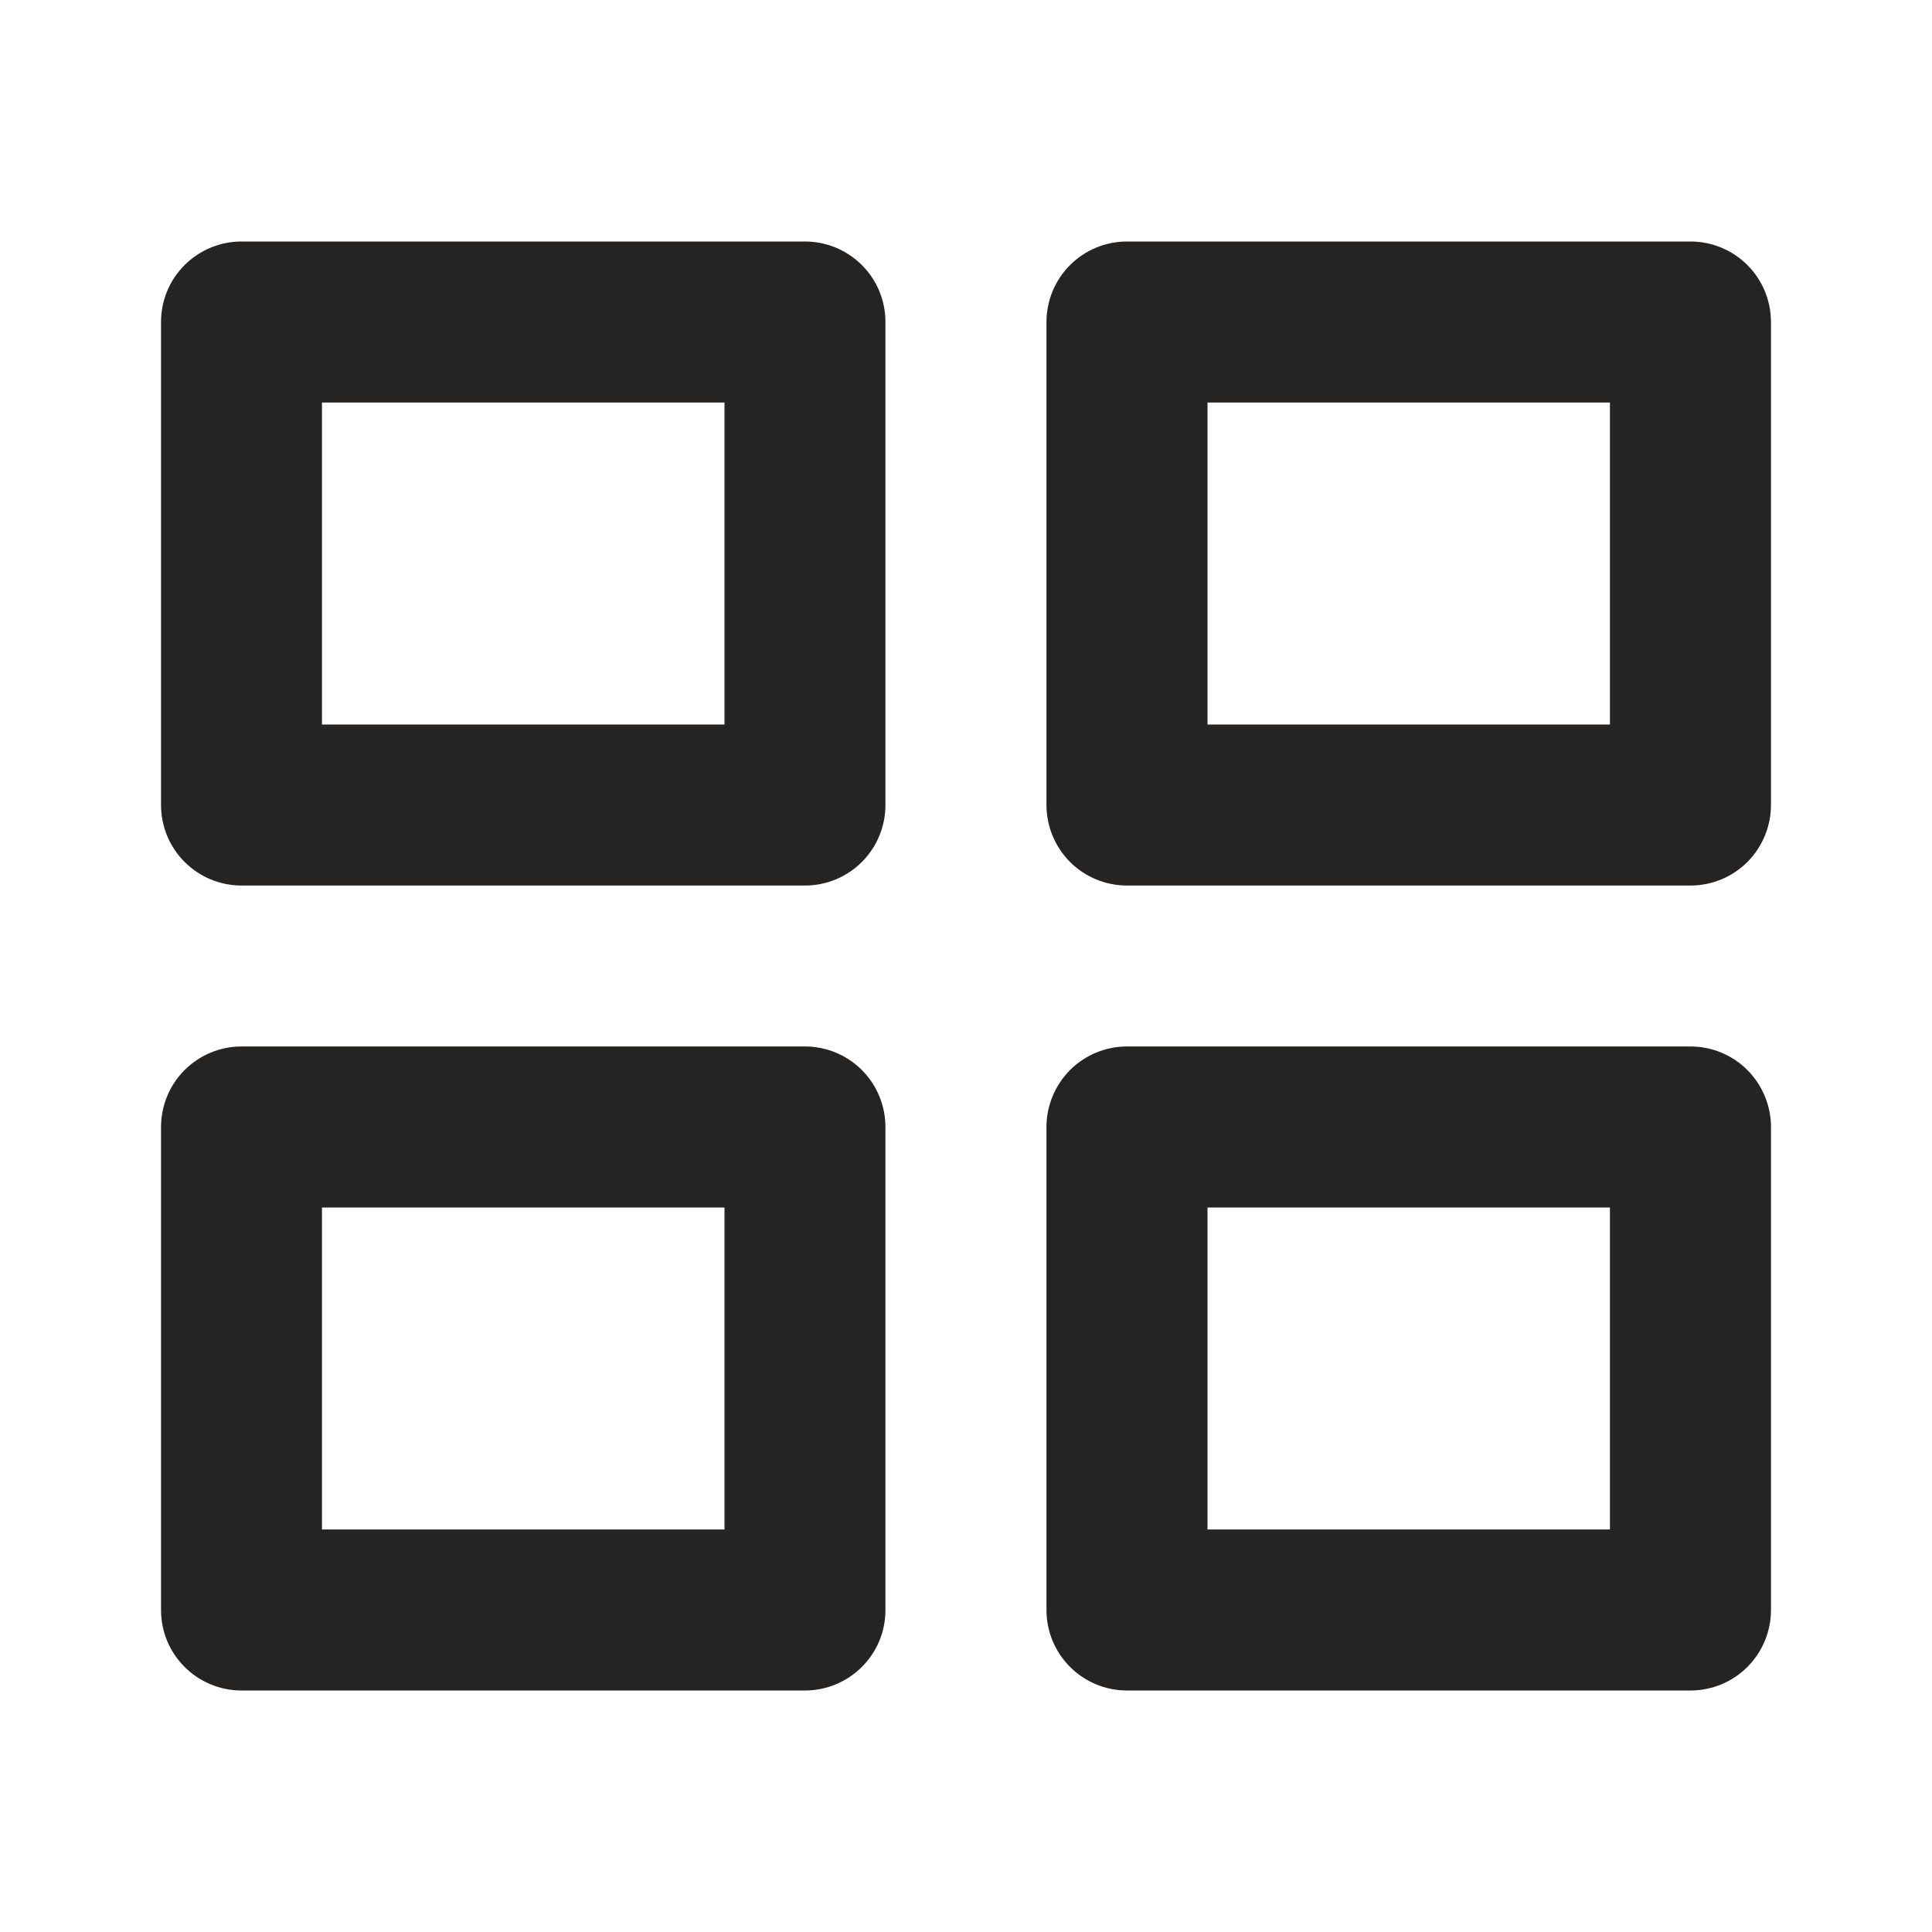 <svg width="20" height="20" viewBox="0 0 20 20" fill="none" xmlns="http://www.w3.org/2000/svg">
<path d="M2.5 2.5C2.279 2.5 2.067 2.588 1.911 2.744C1.754 2.9 1.667 3.112 1.667 3.333V8.333C1.667 8.554 1.754 8.766 1.911 8.923C2.067 9.079 2.279 9.167 2.5 9.167H8.333C8.554 9.167 8.766 9.079 8.922 8.923C9.079 8.766 9.166 8.554 9.166 8.333V3.333C9.166 3.112 9.079 2.9 8.922 2.744C8.766 2.588 8.554 2.5 8.333 2.5H2.5ZM3.333 7.5V4.167H7.5V7.5H3.333ZM2.5 10.833C2.279 10.833 2.067 10.921 1.911 11.077C1.754 11.234 1.667 11.446 1.667 11.667V16.667C1.667 16.888 1.754 17.1 1.911 17.256C2.067 17.412 2.279 17.5 2.5 17.5H8.333C8.554 17.5 8.766 17.412 8.922 17.256C9.079 17.1 9.166 16.888 9.166 16.667V11.667C9.166 11.446 9.079 11.234 8.922 11.077C8.766 10.921 8.554 10.833 8.333 10.833H2.5ZM3.333 15.833V12.5H7.5V15.833H3.333ZM10.833 3.333C10.833 3.112 10.921 2.9 11.077 2.744C11.233 2.588 11.445 2.5 11.666 2.5H17.5C17.721 2.5 17.933 2.588 18.089 2.744C18.245 2.9 18.333 3.112 18.333 3.333V8.333C18.333 8.554 18.245 8.766 18.089 8.923C17.933 9.079 17.721 9.167 17.5 9.167H11.666C11.445 9.167 11.233 9.079 11.077 8.923C10.921 8.766 10.833 8.554 10.833 8.333V3.333ZM12.5 4.167V7.5H16.666V4.167H12.5ZM11.666 10.833C11.445 10.833 11.233 10.921 11.077 11.077C10.921 11.234 10.833 11.446 10.833 11.667V16.667C10.833 16.888 10.921 17.1 11.077 17.256C11.233 17.412 11.445 17.5 11.666 17.5H17.5C17.721 17.5 17.933 17.412 18.089 17.256C18.245 17.1 18.333 16.888 18.333 16.667V11.667C18.333 11.446 18.245 11.234 18.089 11.077C17.933 10.921 17.721 10.833 17.5 10.833H11.666ZM12.5 15.833V12.5H16.666V15.833H12.5Z" fill="#252422"/>
</svg>
